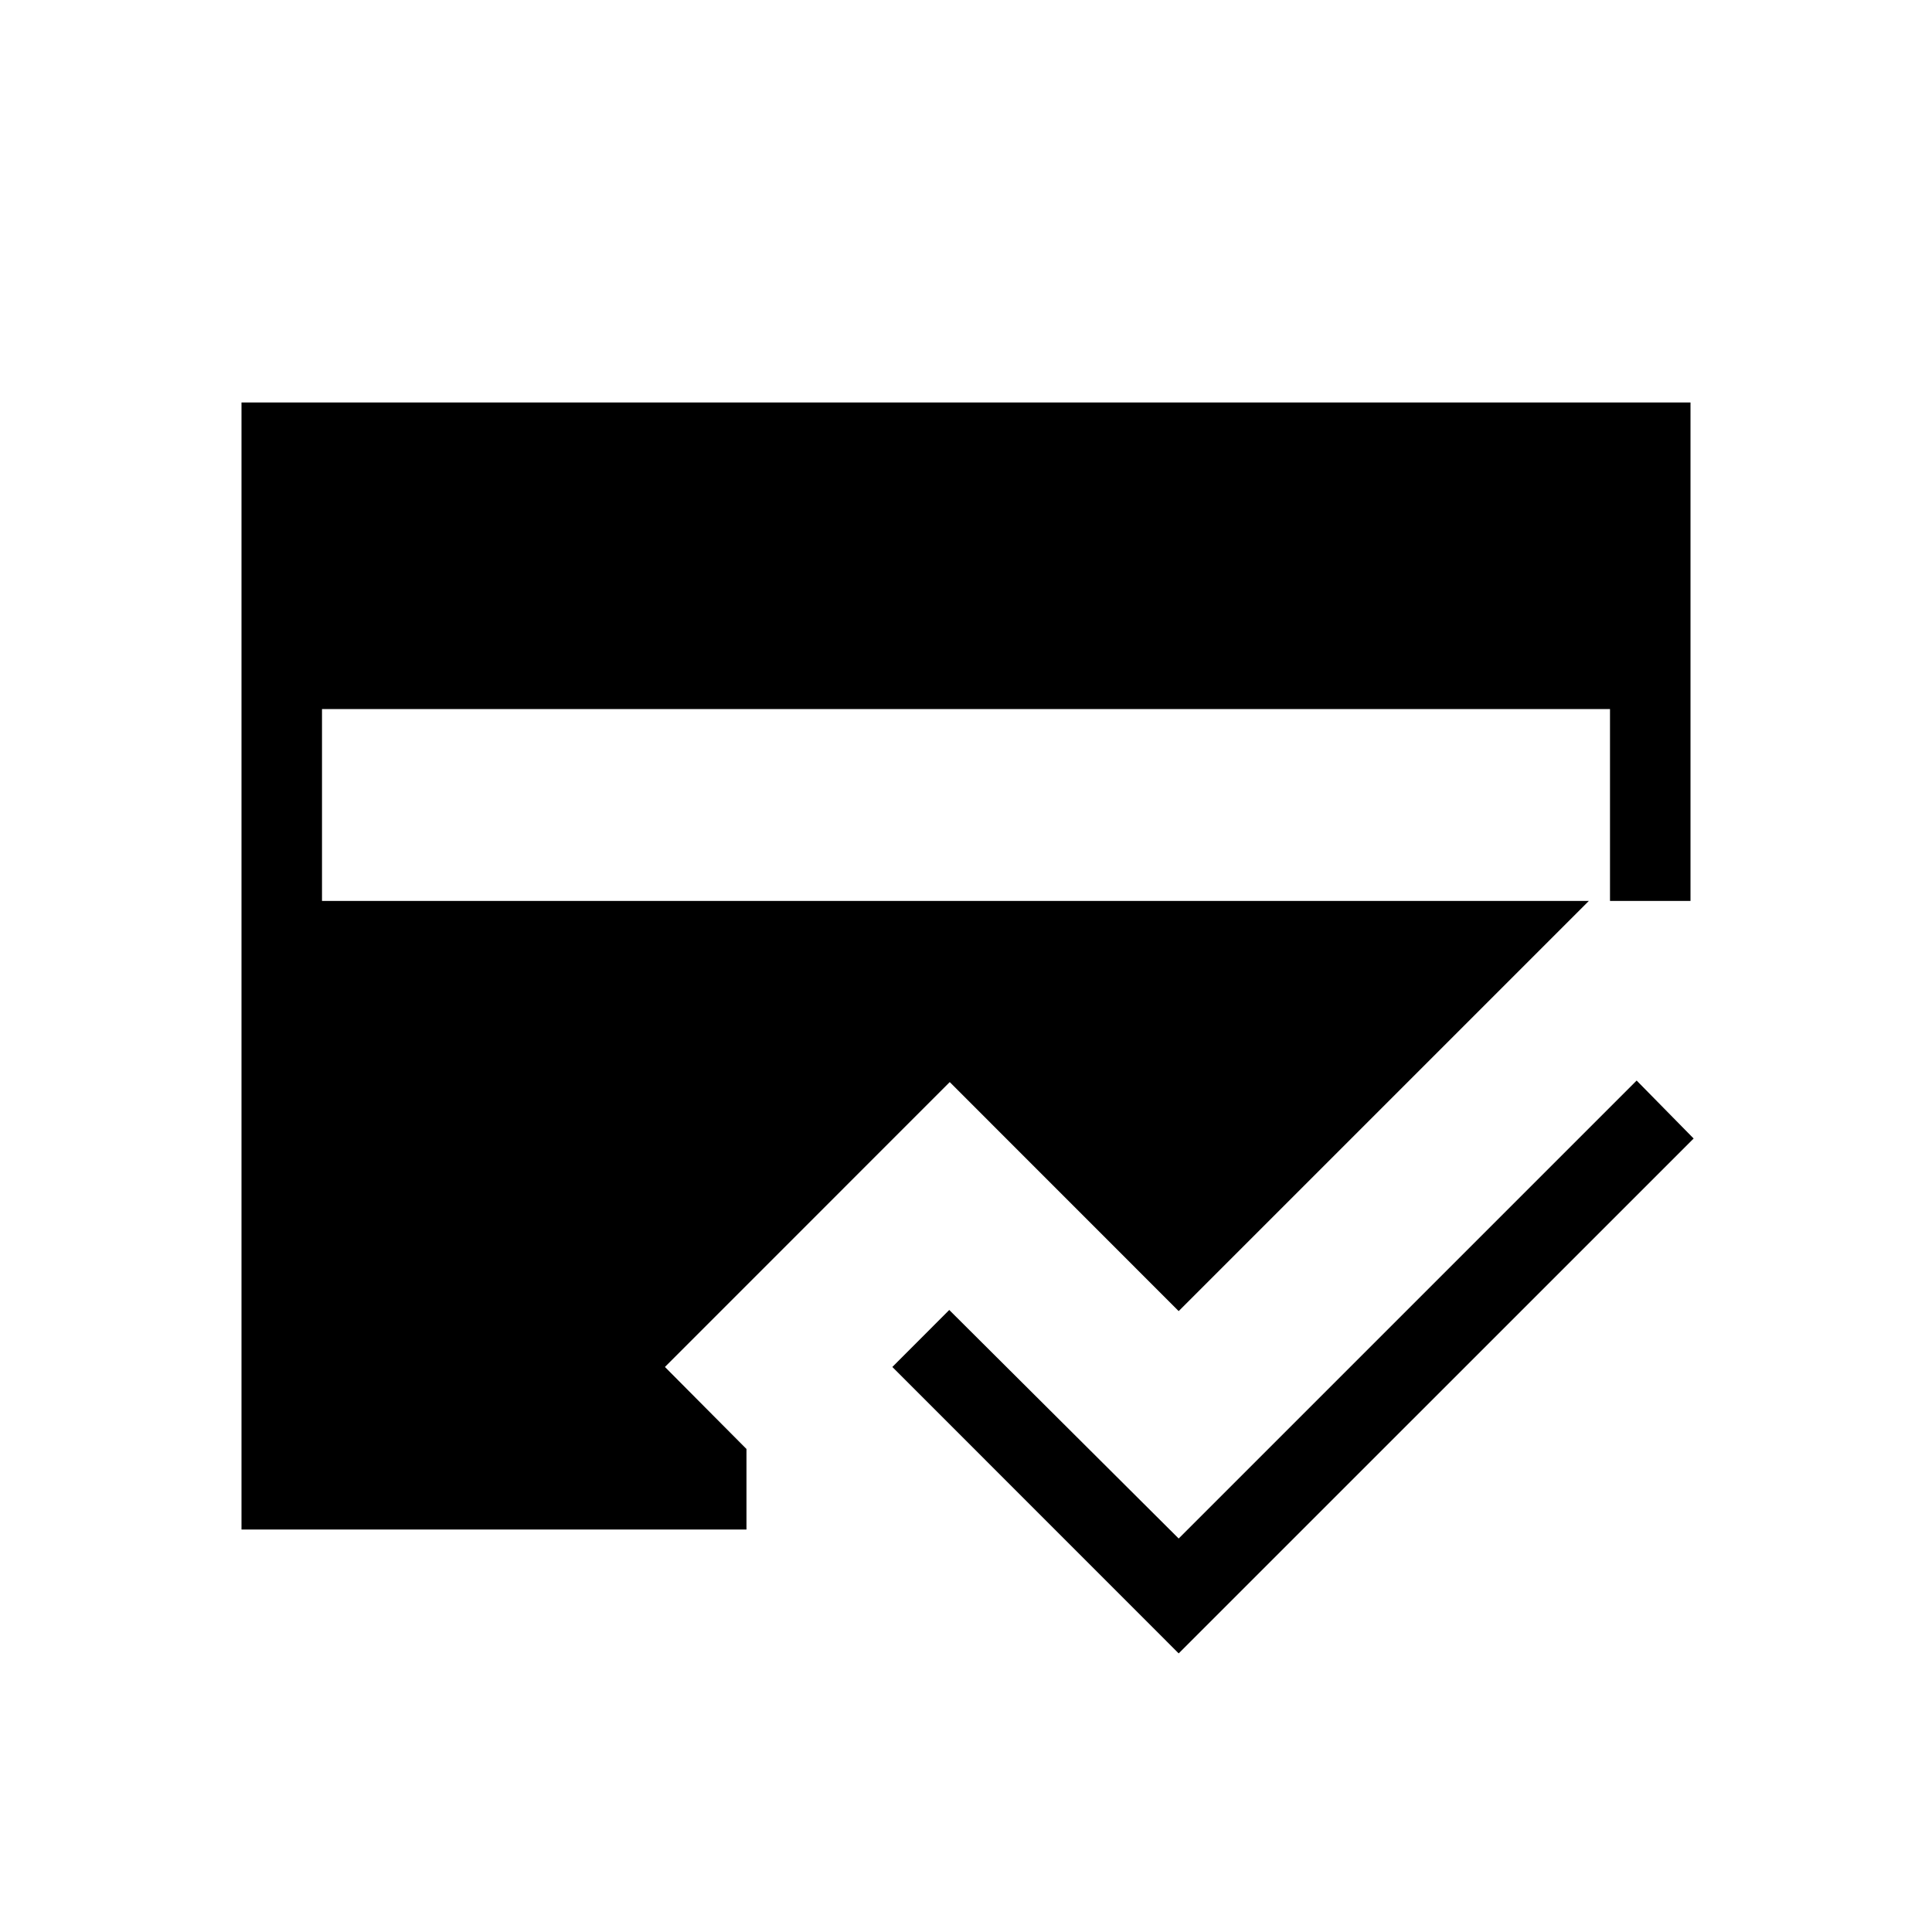 <svg xmlns="http://www.w3.org/2000/svg" width="3em" height="3em" viewBox="0 0 24 24"><path fill="currentColor" d="m14.642 20.539l-3.557-3.558l.707-.708l2.85 2.839l5.689-5.689l.708.72zM4 11.192h16V8.808H4zM3 19V5h18v6.192h-1.263l-5.095 5.095l-2.844-2.845l-3.538 3.539L9.273 18v1z"/></svg>
